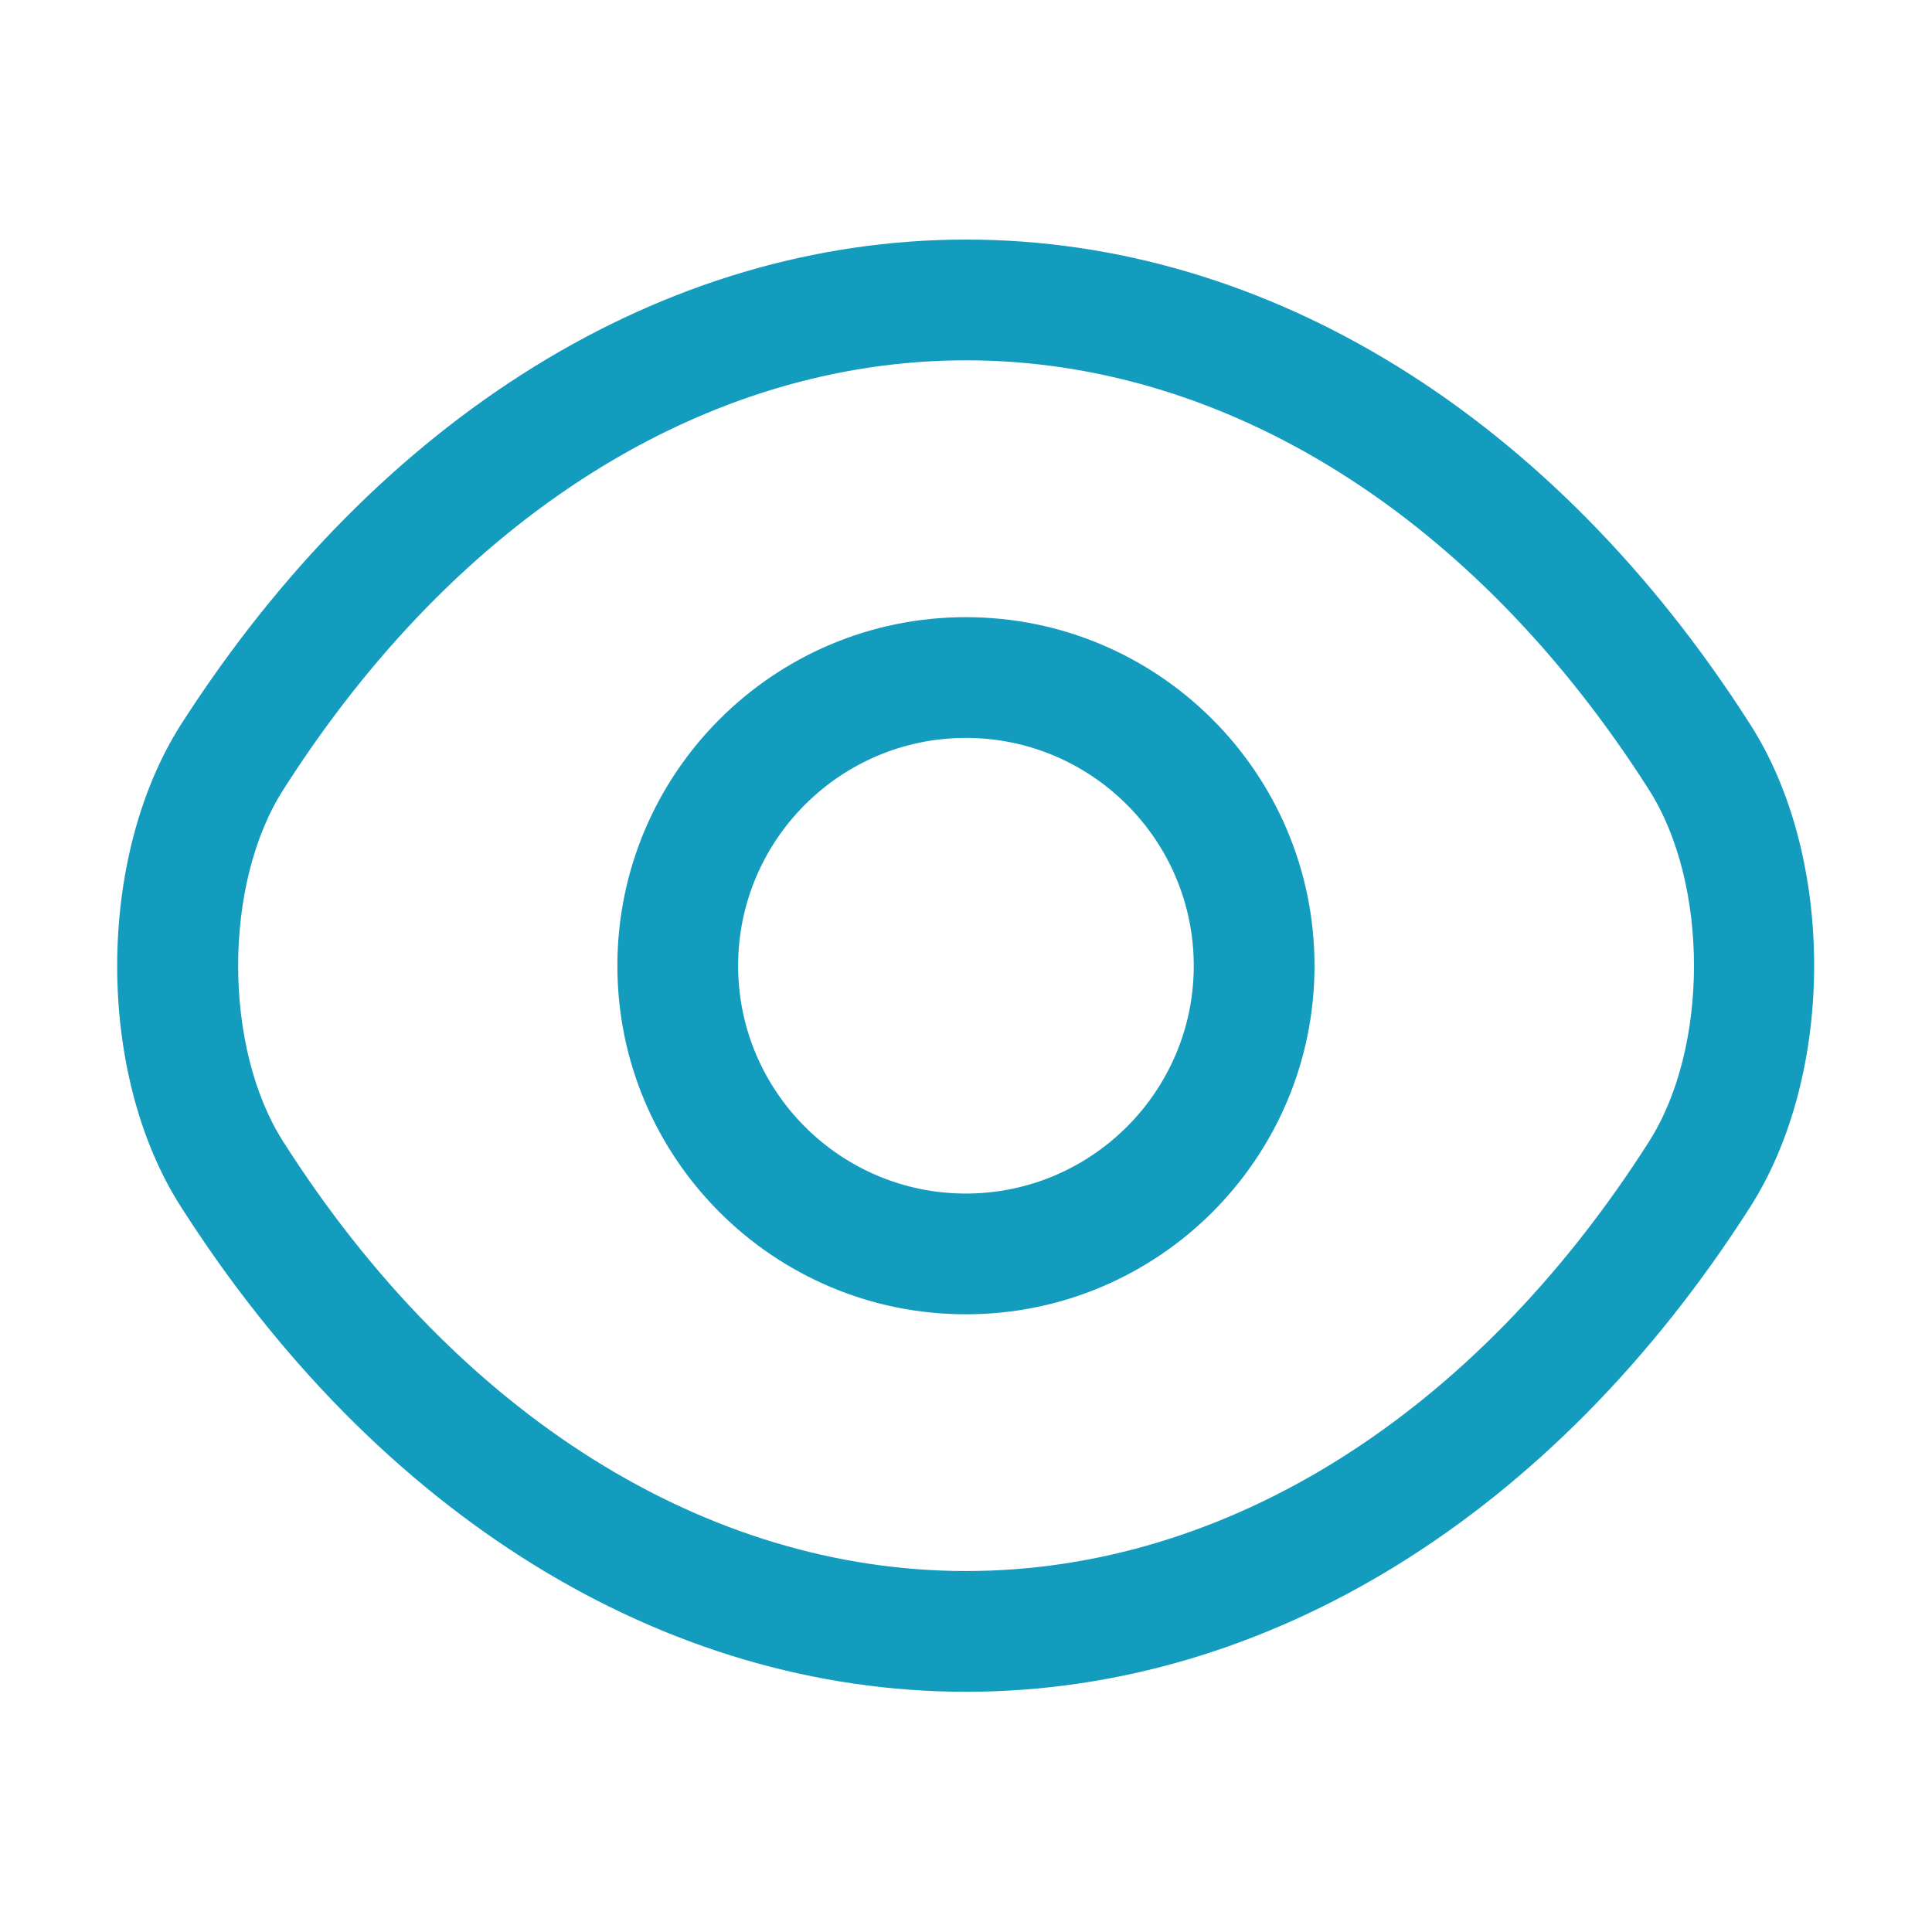 <svg width="18" height="18" viewBox="0 0 18 18" fill="none" xmlns="http://www.w3.org/2000/svg">
<path d="M8.999 12.245C7.207 12.245 5.752 10.79 5.752 8.998C5.752 7.205 7.207 5.75 8.999 5.75C10.792 5.75 12.247 7.205 12.247 8.998C12.247 10.79 10.792 12.245 8.999 12.245ZM8.999 6.875C7.829 6.875 6.877 7.827 6.877 8.998C6.877 10.168 7.829 11.12 8.999 11.12C10.169 11.12 11.122 10.168 11.122 8.998C11.122 7.827 10.169 6.875 8.999 6.875Z" fill="#149CBE"/>
<path d="M9.001 15.762C6.181 15.762 3.518 14.112 1.688 11.247C0.893 10.01 0.893 7.992 1.688 6.747C3.526 3.882 6.188 2.232 9.001 2.232C11.813 2.232 14.476 3.882 16.305 6.747C17.101 7.985 17.101 10.002 16.305 11.247C14.476 14.112 11.813 15.762 9.001 15.762ZM9.001 3.357C6.578 3.357 4.261 4.812 2.641 7.355C2.078 8.232 2.078 9.762 2.641 10.64C4.261 13.182 6.578 14.637 9.001 14.637C11.423 14.637 13.741 13.182 15.361 10.64C15.923 9.762 15.923 8.232 15.361 7.355C13.741 4.812 11.423 3.357 9.001 3.357Z" fill="#149CBE"/>
</svg>
